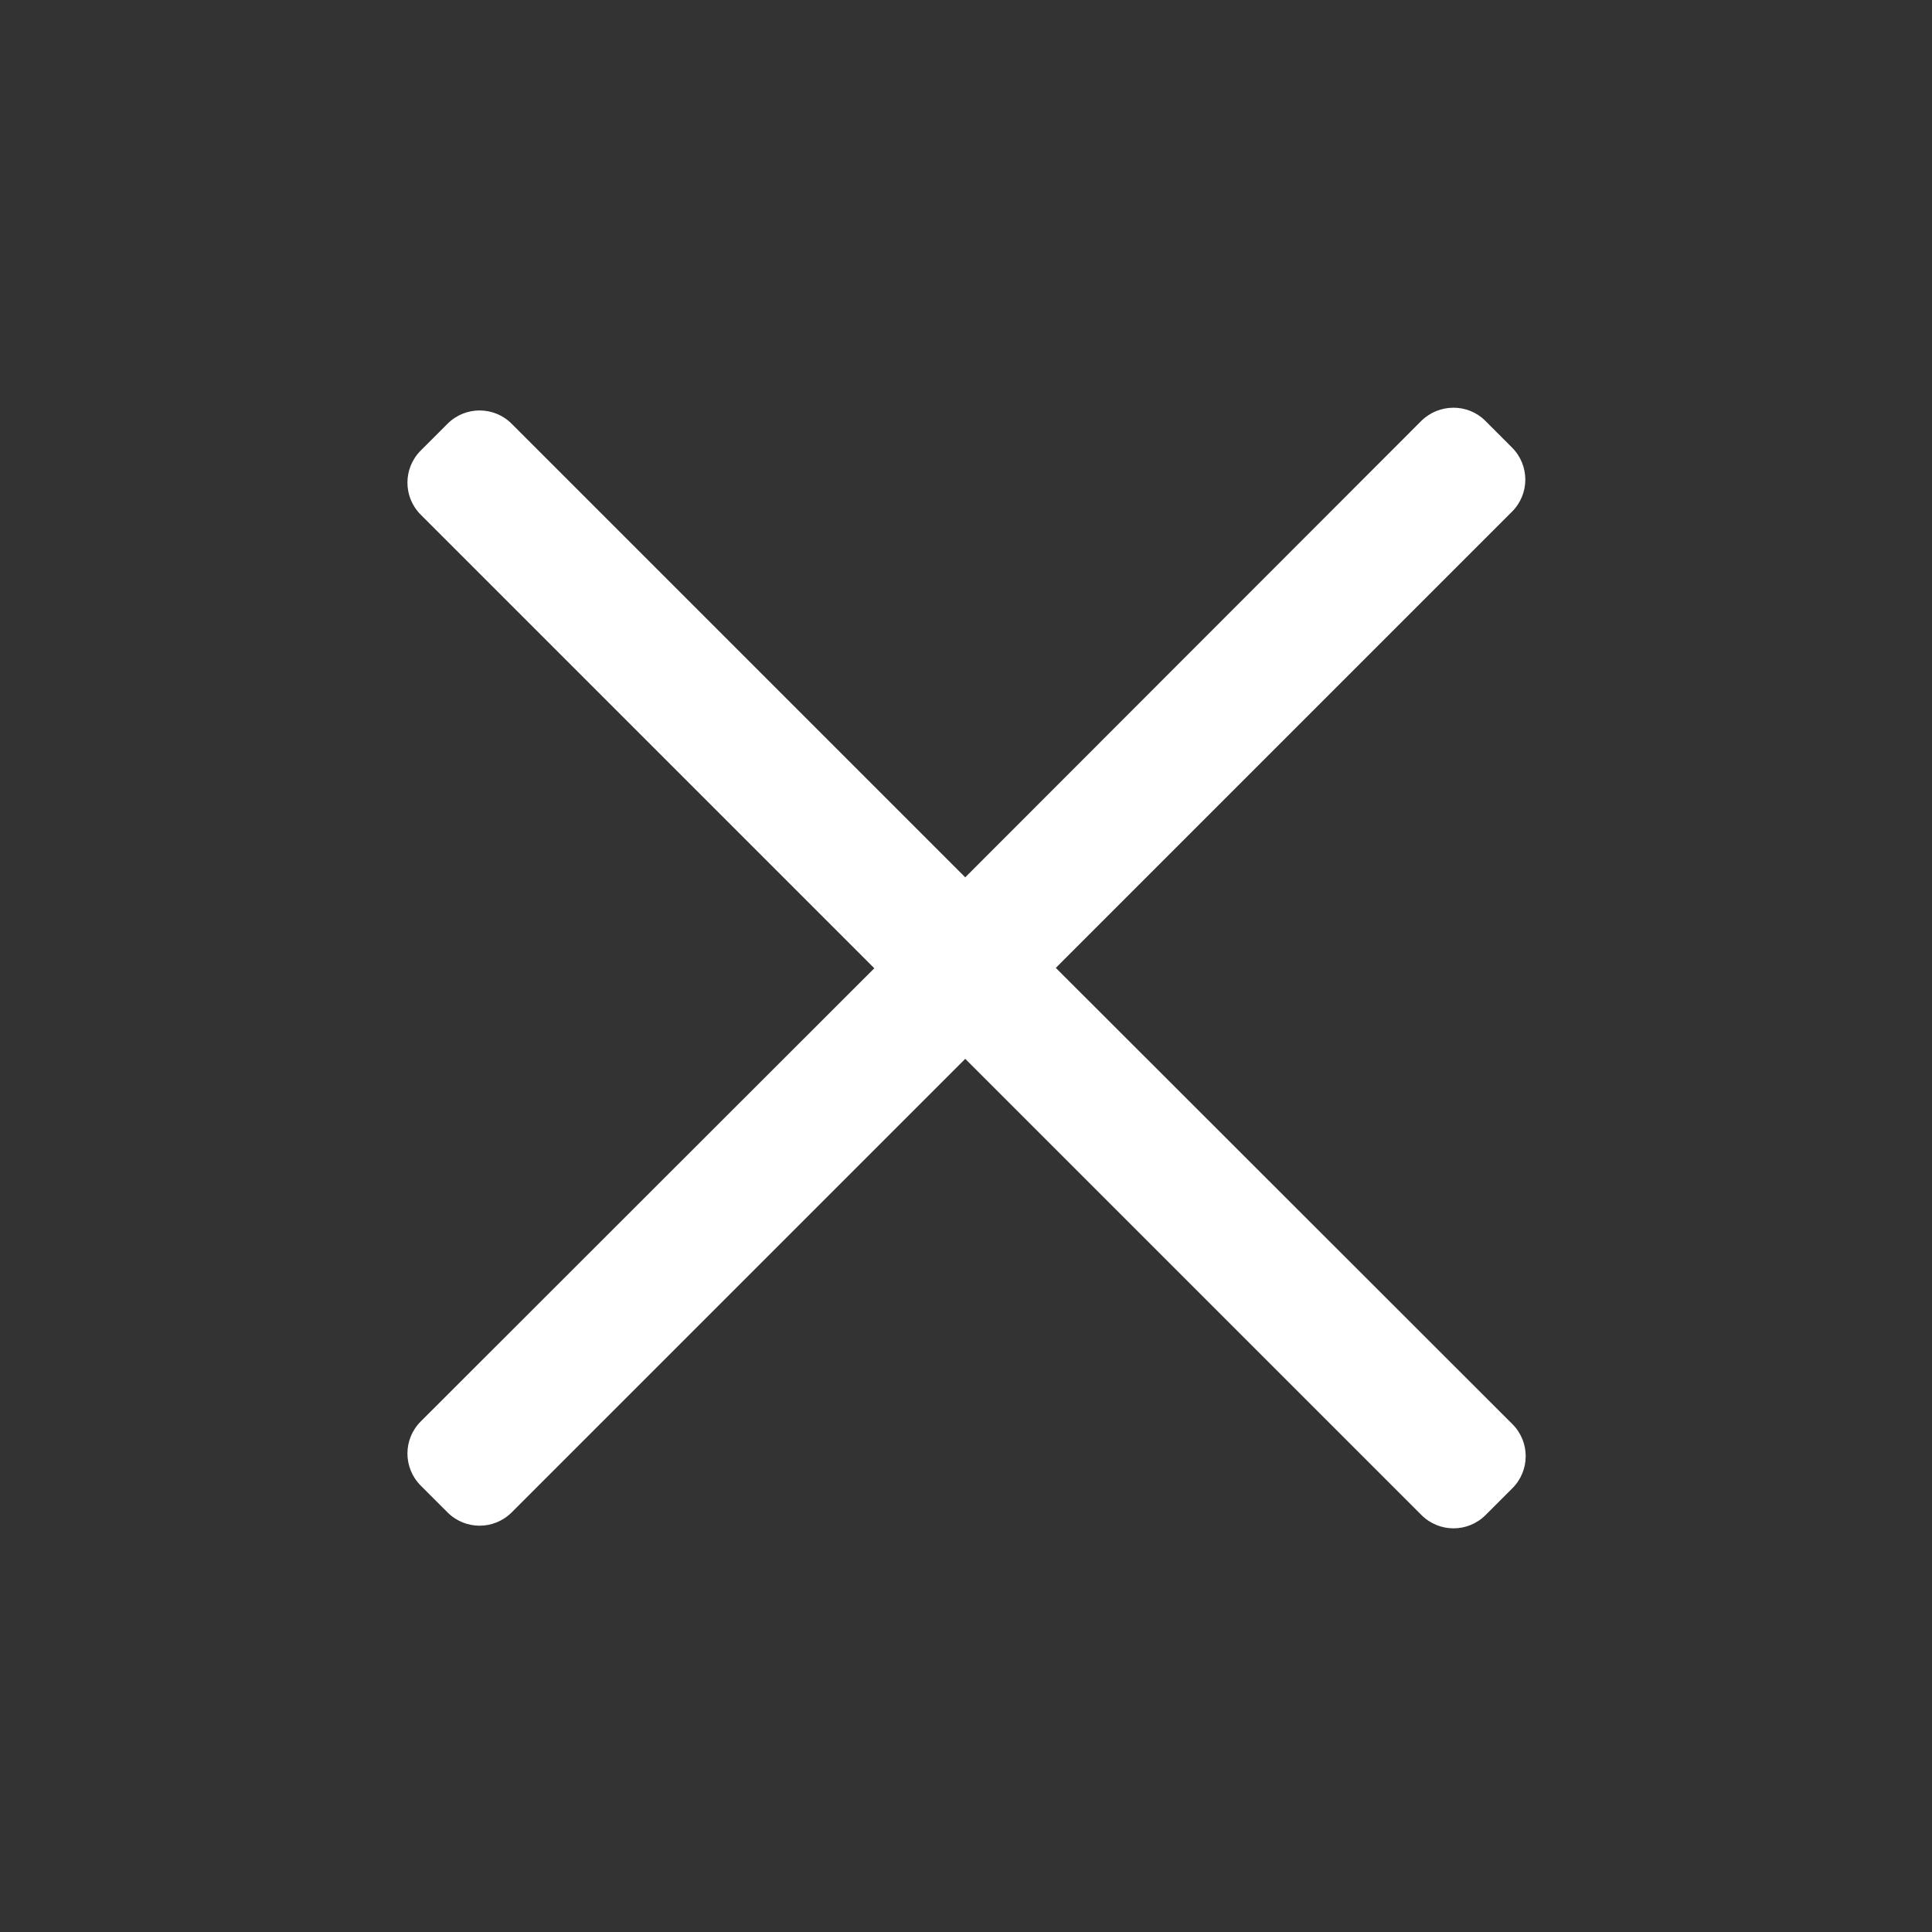 <?xml version="1.0" encoding="utf-8"?>
<!-- Generator: Adobe Illustrator 22.0.0, SVG Export Plug-In . SVG Version: 6.00 Build 0)  -->
<svg version="1.1" id="Layer_1" xmlns="http://www.w3.org/2000/svg" xmlns:xlink="http://www.w3.org/1999/xlink" x="0px" y="0px"
	 viewBox="0 0 512 512" style="enable-background:new 0 0 512 512;" xml:space="preserve">
<rect x="0" y="0" width="512" height="512" fill="#333333" stroke="none"/>
<style type="text/css">
	.st0{fill:#FFFFFF;}
</style>
<g>
	<path class="st0" d="M376.7,111.5L255.8,232.5L135.6,112.3c-4.7-4.7-12.3-4.7-17,0l-7.1,7.1c-4.7,4.7-4.7,12.3,0,17l120.2,120.2
		L111.5,376.7c-4.7,4.7-4.7,12.3,0,17l7.1,7.1c4.7,4.7,12.3,4.7,17,0l120.2-120.2l120.9,120.9c4.7,4.7,12.3,4.7,17,0l7.1-7.1
		c4.7-4.7,4.7-12.3,0-17L279.8,256.5l120.9-120.9c4.7-4.7,4.7-12.3,0-17l-7.1-7.1C389,106.9,381.4,106.9,376.7,111.5z"/>
</g>
</svg>
